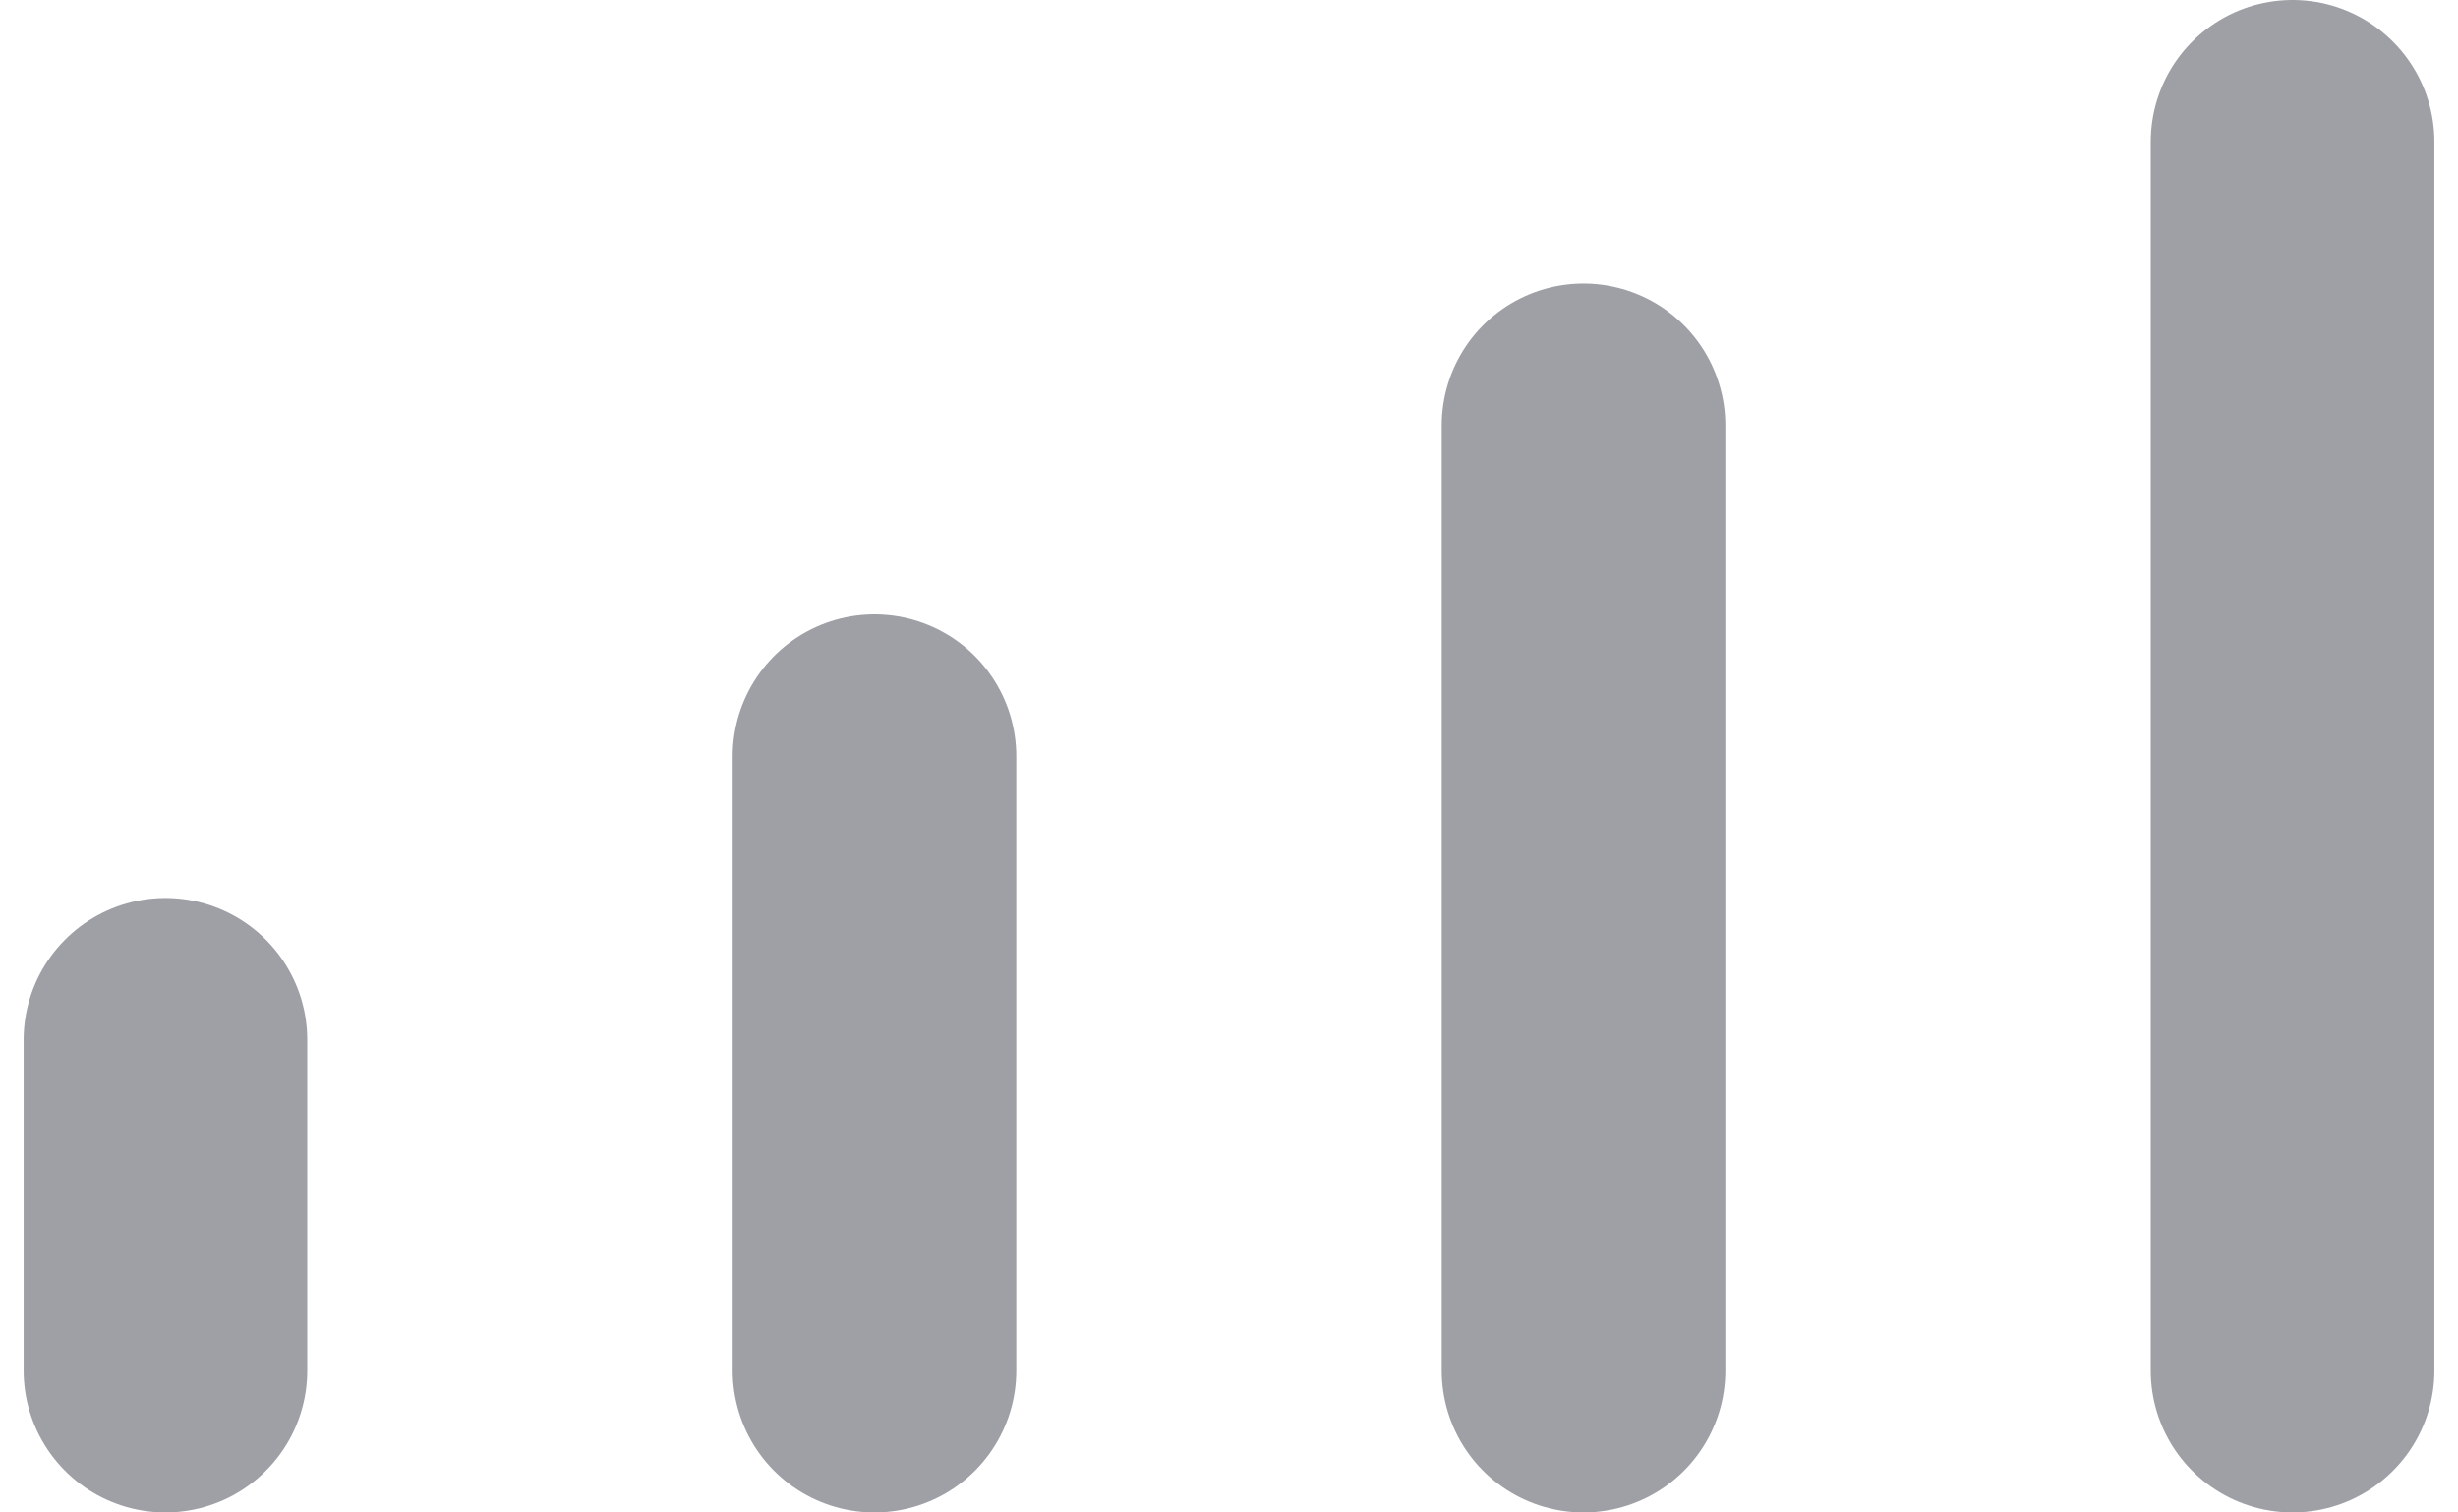 <svg width="52" height="32" viewBox="0 0 52 32" fill="none" xmlns="http://www.w3.org/2000/svg">
<path d="M48.5 3V29" stroke="#9EA0A6" stroke-width="6" stroke-linecap="round"/>
<path d="M33.5 9V29" stroke="#9EA0A6" stroke-width="6" stroke-linecap="round"/>
<path d="M18.5 16V29" stroke="#9EA0A6" stroke-width="6" stroke-linecap="round"/>
<path d="M3.5 22V29" stroke="#9EA0A6" stroke-width="6" stroke-linecap="round"/>
</svg>
